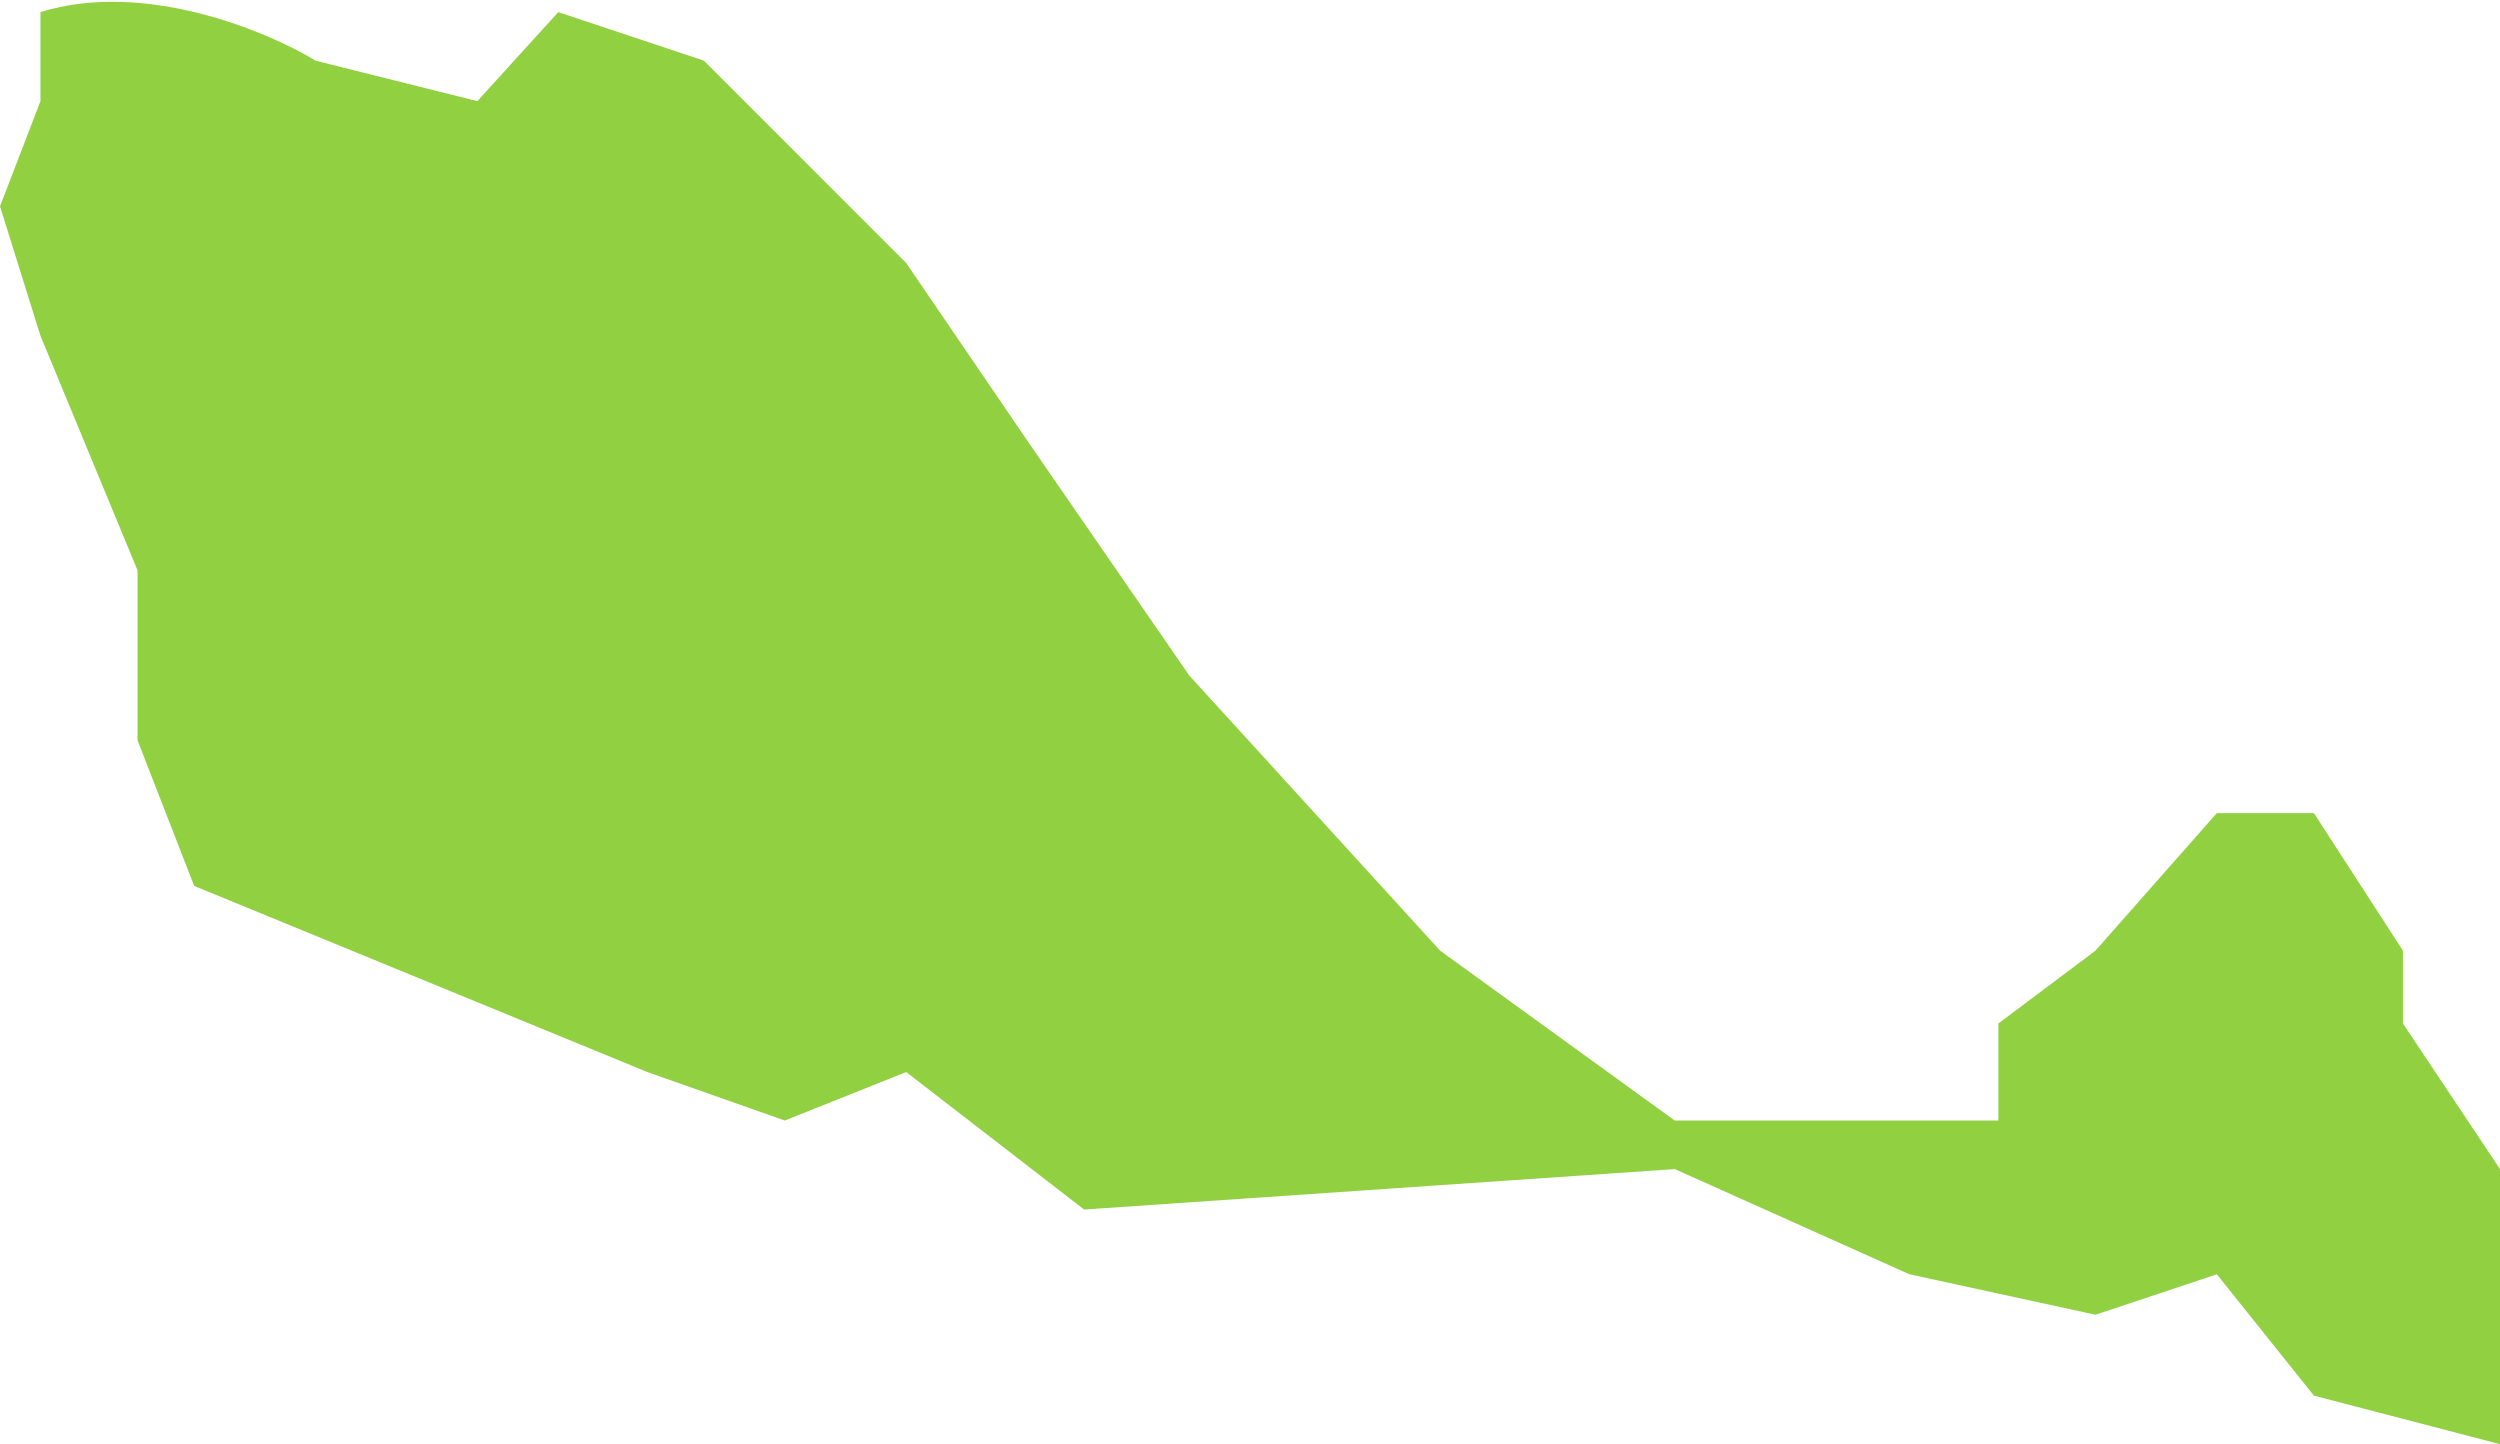 <svg width="618" height="357" viewBox="0 0 618 357" fill="none" xmlns="http://www.w3.org/2000/svg">
<path d="M78 14.999C66 7.665 35.6 -5.001 10 2.999V25L0 51L10 83L34 141V183L48 219L160 265L194 277L224 265L268 299L414 289L472 315L518 325L548 315L572 345L618 357V325V289L594 253V235L572 201H548L518 235L494 253V277H434H414L356 235L294 167L254 109L224 65L174 14.999L138 2.999L118 25L78 14.999Z" fill="#91D141"/>
</svg>
